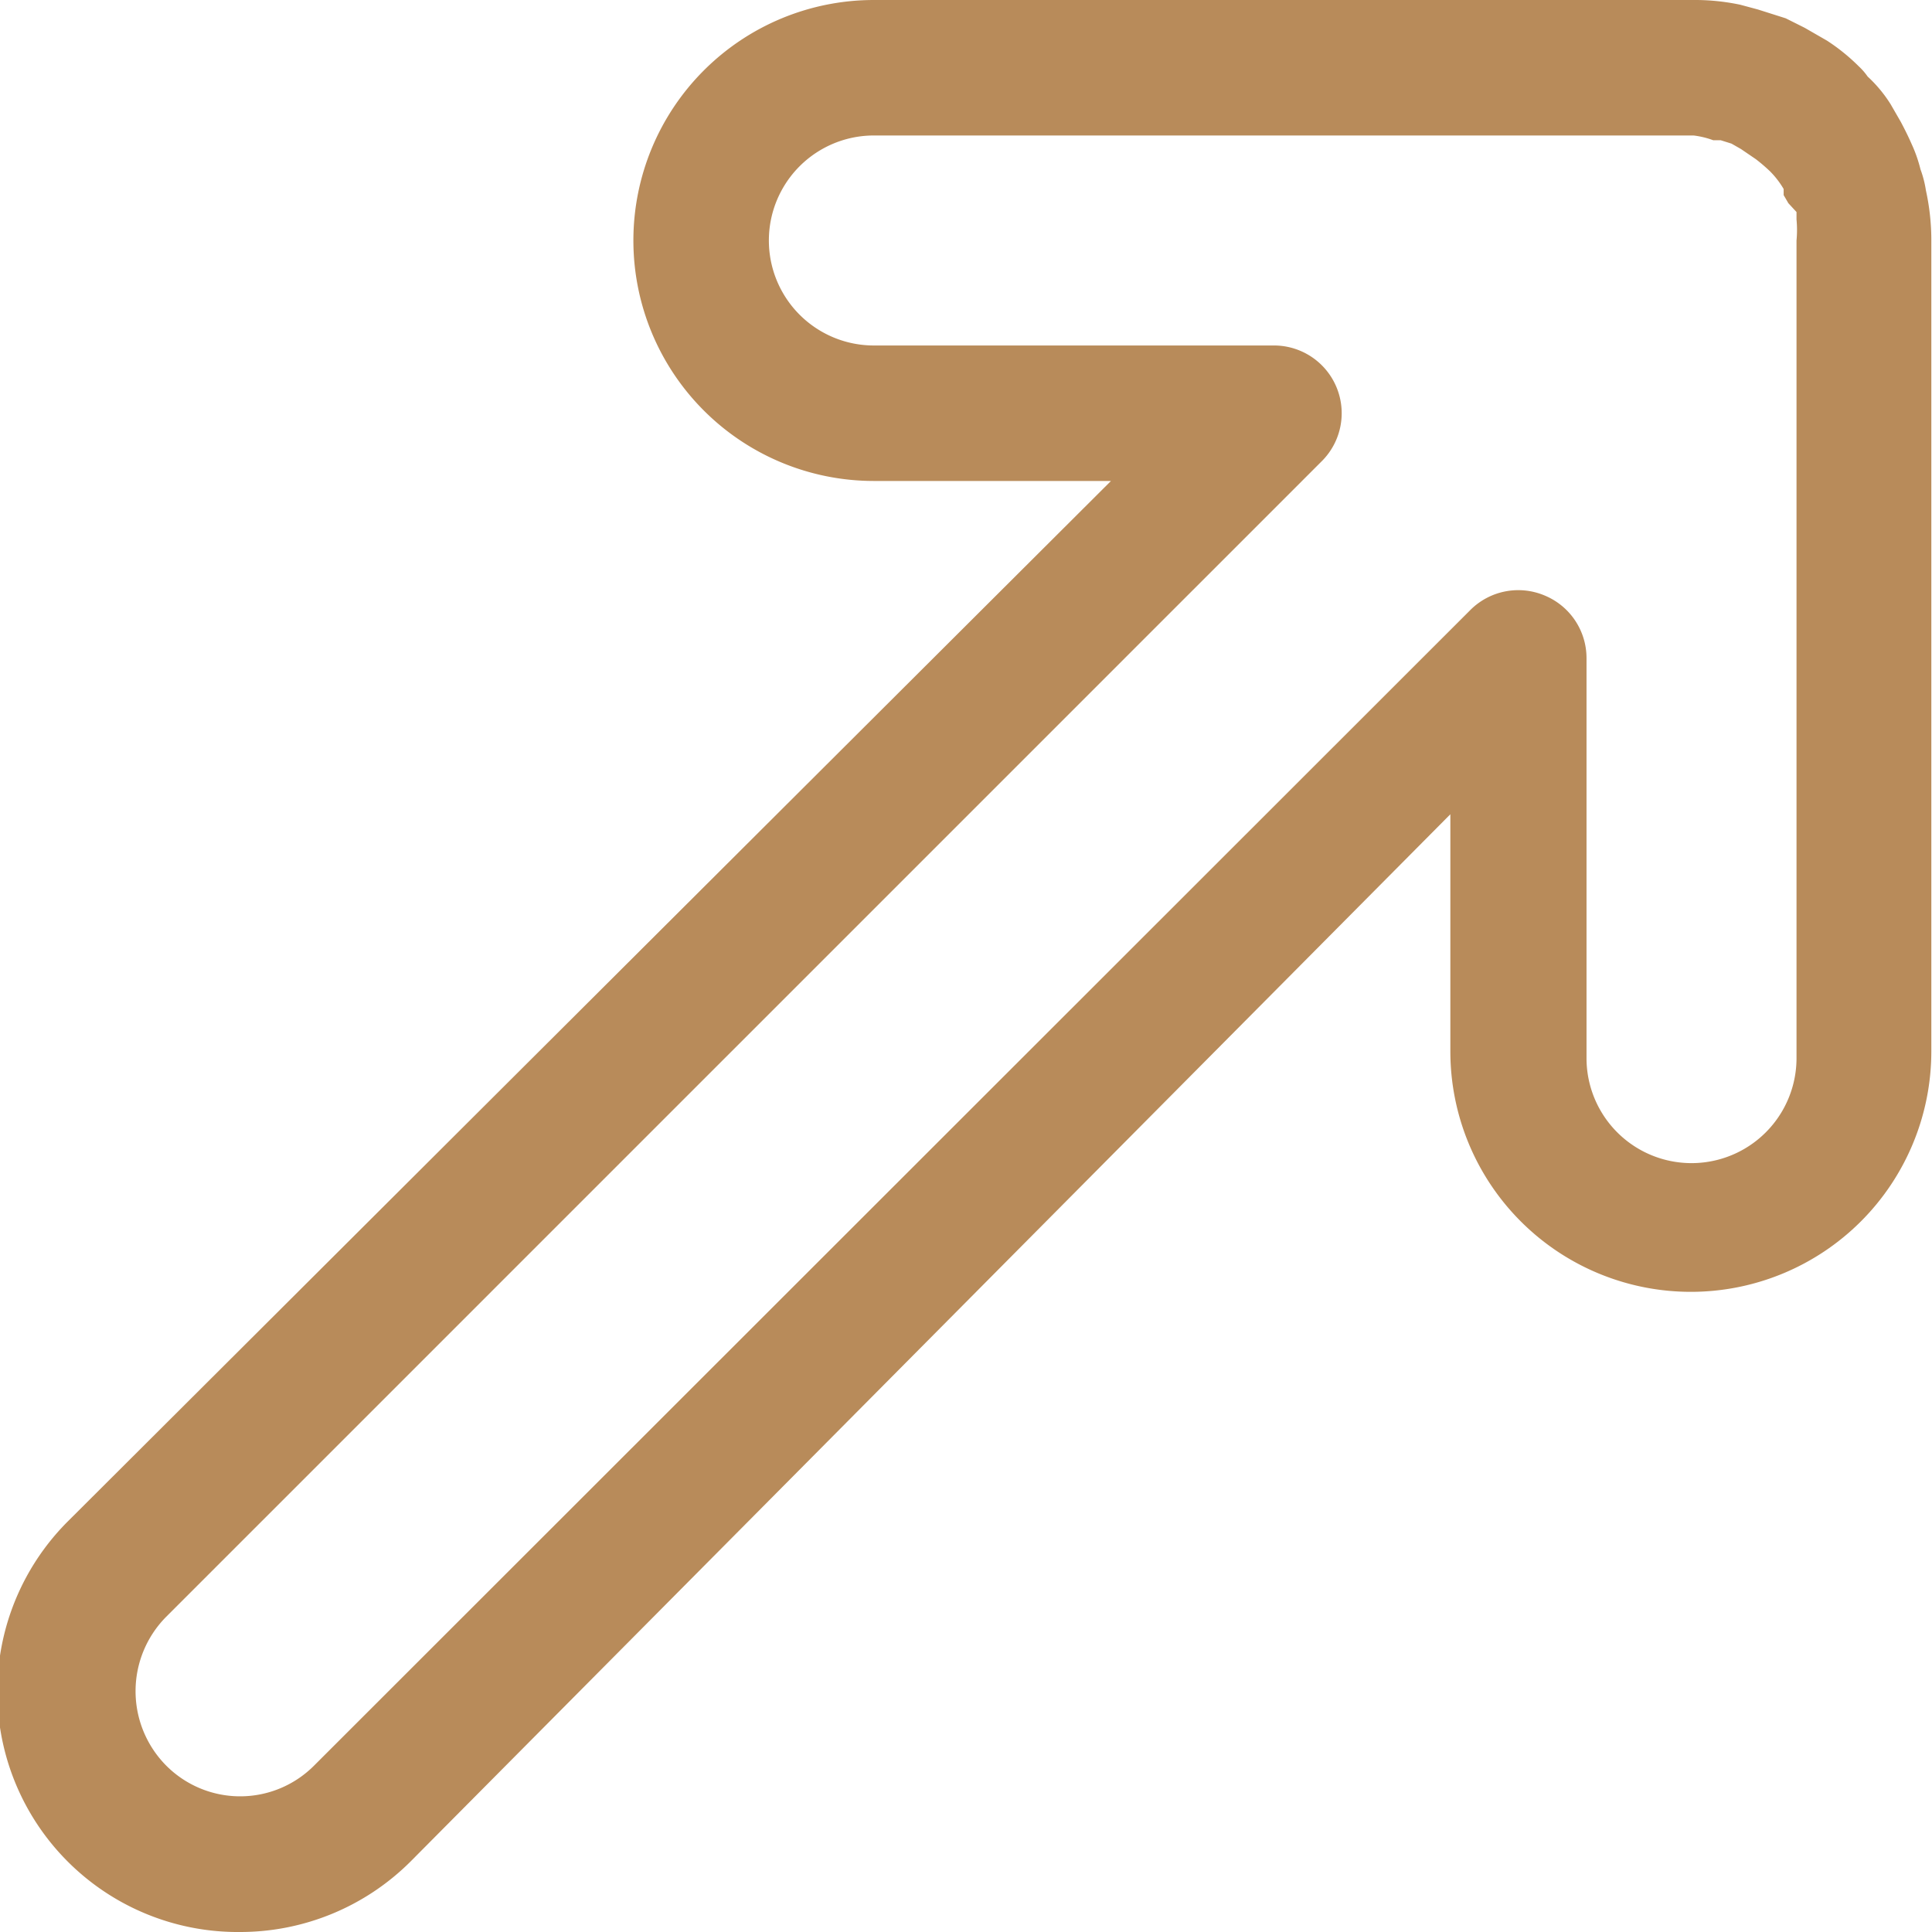 <svg id="Layer_1" data-name="Layer 1" xmlns="http://www.w3.org/2000/svg" viewBox="0 0 28.52 28.52"><defs><style>.cls-1{fill:#b88b5a;}</style></defs><title>Mesa de trabajo 40</title><path class="cls-1" d="M3.55,28.52A3.55,3.55,0,0,1,1,22.46L16.4,7.1H12.9a3.55,3.55,0,0,1,0-7.1H25a3.23,3.23,0,0,1,.69.07l.26.07.41.13.28.14.33.19a2.89,2.89,0,0,1,.47.38s0,0,0,0a.93.93,0,0,1,.13.15,2,2,0,0,1,.34.41l.15.26c.09.17.13.26.17.35a2.06,2.06,0,0,1,.12.35,1.56,1.56,0,0,1,.08.31,3.43,3.43,0,0,1,.08.71v12a3.55,3.55,0,0,1-7.1,0v-3.5L6.06,27.48A3.56,3.56,0,0,1,3.55,28.52ZM12.9,2a1.55,1.55,0,0,0,0,3.1h5.92a1,1,0,0,1,.7,1.7L2.45,23.87a1.56,1.56,0,0,0,0,2.19,1.54,1.54,0,0,0,2.19,0L21.71,9a1,1,0,0,1,1.09-.21,1,1,0,0,1,.62.92v5.91a1.55,1.55,0,0,0,3.1,0V3.55a1.65,1.65,0,0,0,0-.31s0-.09,0-.11L26.4,3l-.07-.12,0-.09a1.31,1.31,0,0,0-.2-.26l0,0a2.59,2.59,0,0,0-.21-.18L25.7,2.2l-.14-.08-.16-.05-.11,0A1.27,1.27,0,0,0,25,2Z"/></svg>